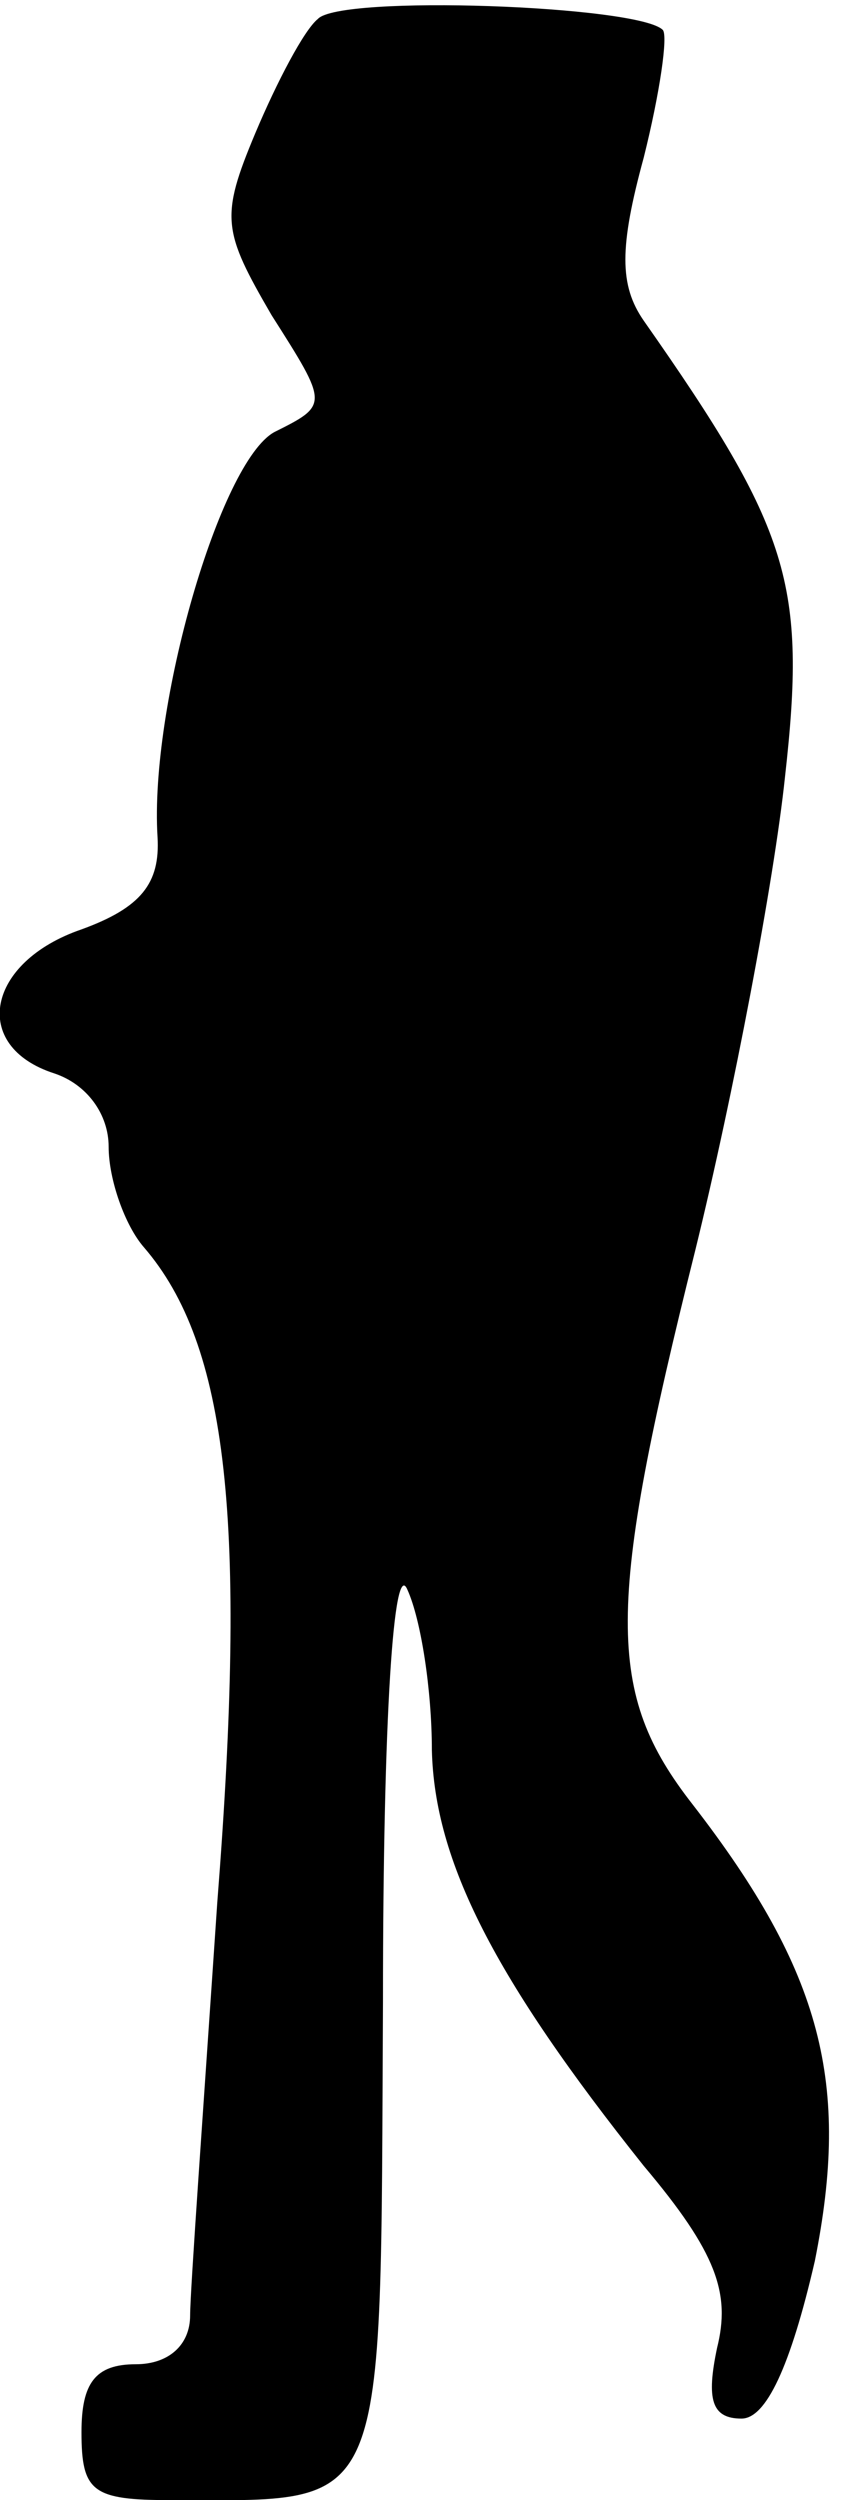 <?xml version="1.0" standalone="no"?>
<!DOCTYPE svg PUBLIC "-//W3C//DTD SVG 20010904//EN"
 "http://www.w3.org/TR/2001/REC-SVG-20010904/DTD/svg10.dtd">
<svg version="1.0" xmlns="http://www.w3.org/2000/svg"
 width="31pt" height="92pt" viewBox="0 0 31 92"
 preserveAspectRatio="xMidYMid meet">
<g transform="translate(0,92) scale(0.1,-0.1)"
fill="#000000" stroke="none">
<path fill="#000000" stroke="none" d="M117 913 c-5 -4 -15 -23 -23 -42 -13
-31 -12 -36 6 -67 21 -33 21 -33 1 -43 -20 -11 -46 -101 -43 -149 1 -17 -6
-26 -28 -34 -35 -12 -41 -43 -10 -53 12 -4 20 -15 20 -27 0 -12 6 -29 13 -37
31 -36 38 -101 27 -241 -5 -74 -10 -143 -10 -152 0 -11 -8 -18 -20 -18 -15 0
-20 -7 -20 -25 0 -22 4 -25 33 -25 81 0 77 -8 78 184 0 105 4 163 9 151 5 -11
9 -37 9 -59 1 -41 23 -84 78 -153 27 -32 32 -47 27 -67 -4 -19 -2 -26 9 -26 9
0 18 19 27 58 13 65 3 106 -45 168 -32 41 -32 72 1 204 14 57 29 136 33 174 8
71 2 91 -52 168 -9 13 -9 27 0 60 6 24 9 45 7 47 -9 9 -119 13 -127 4z"/>
</g>
</svg>
